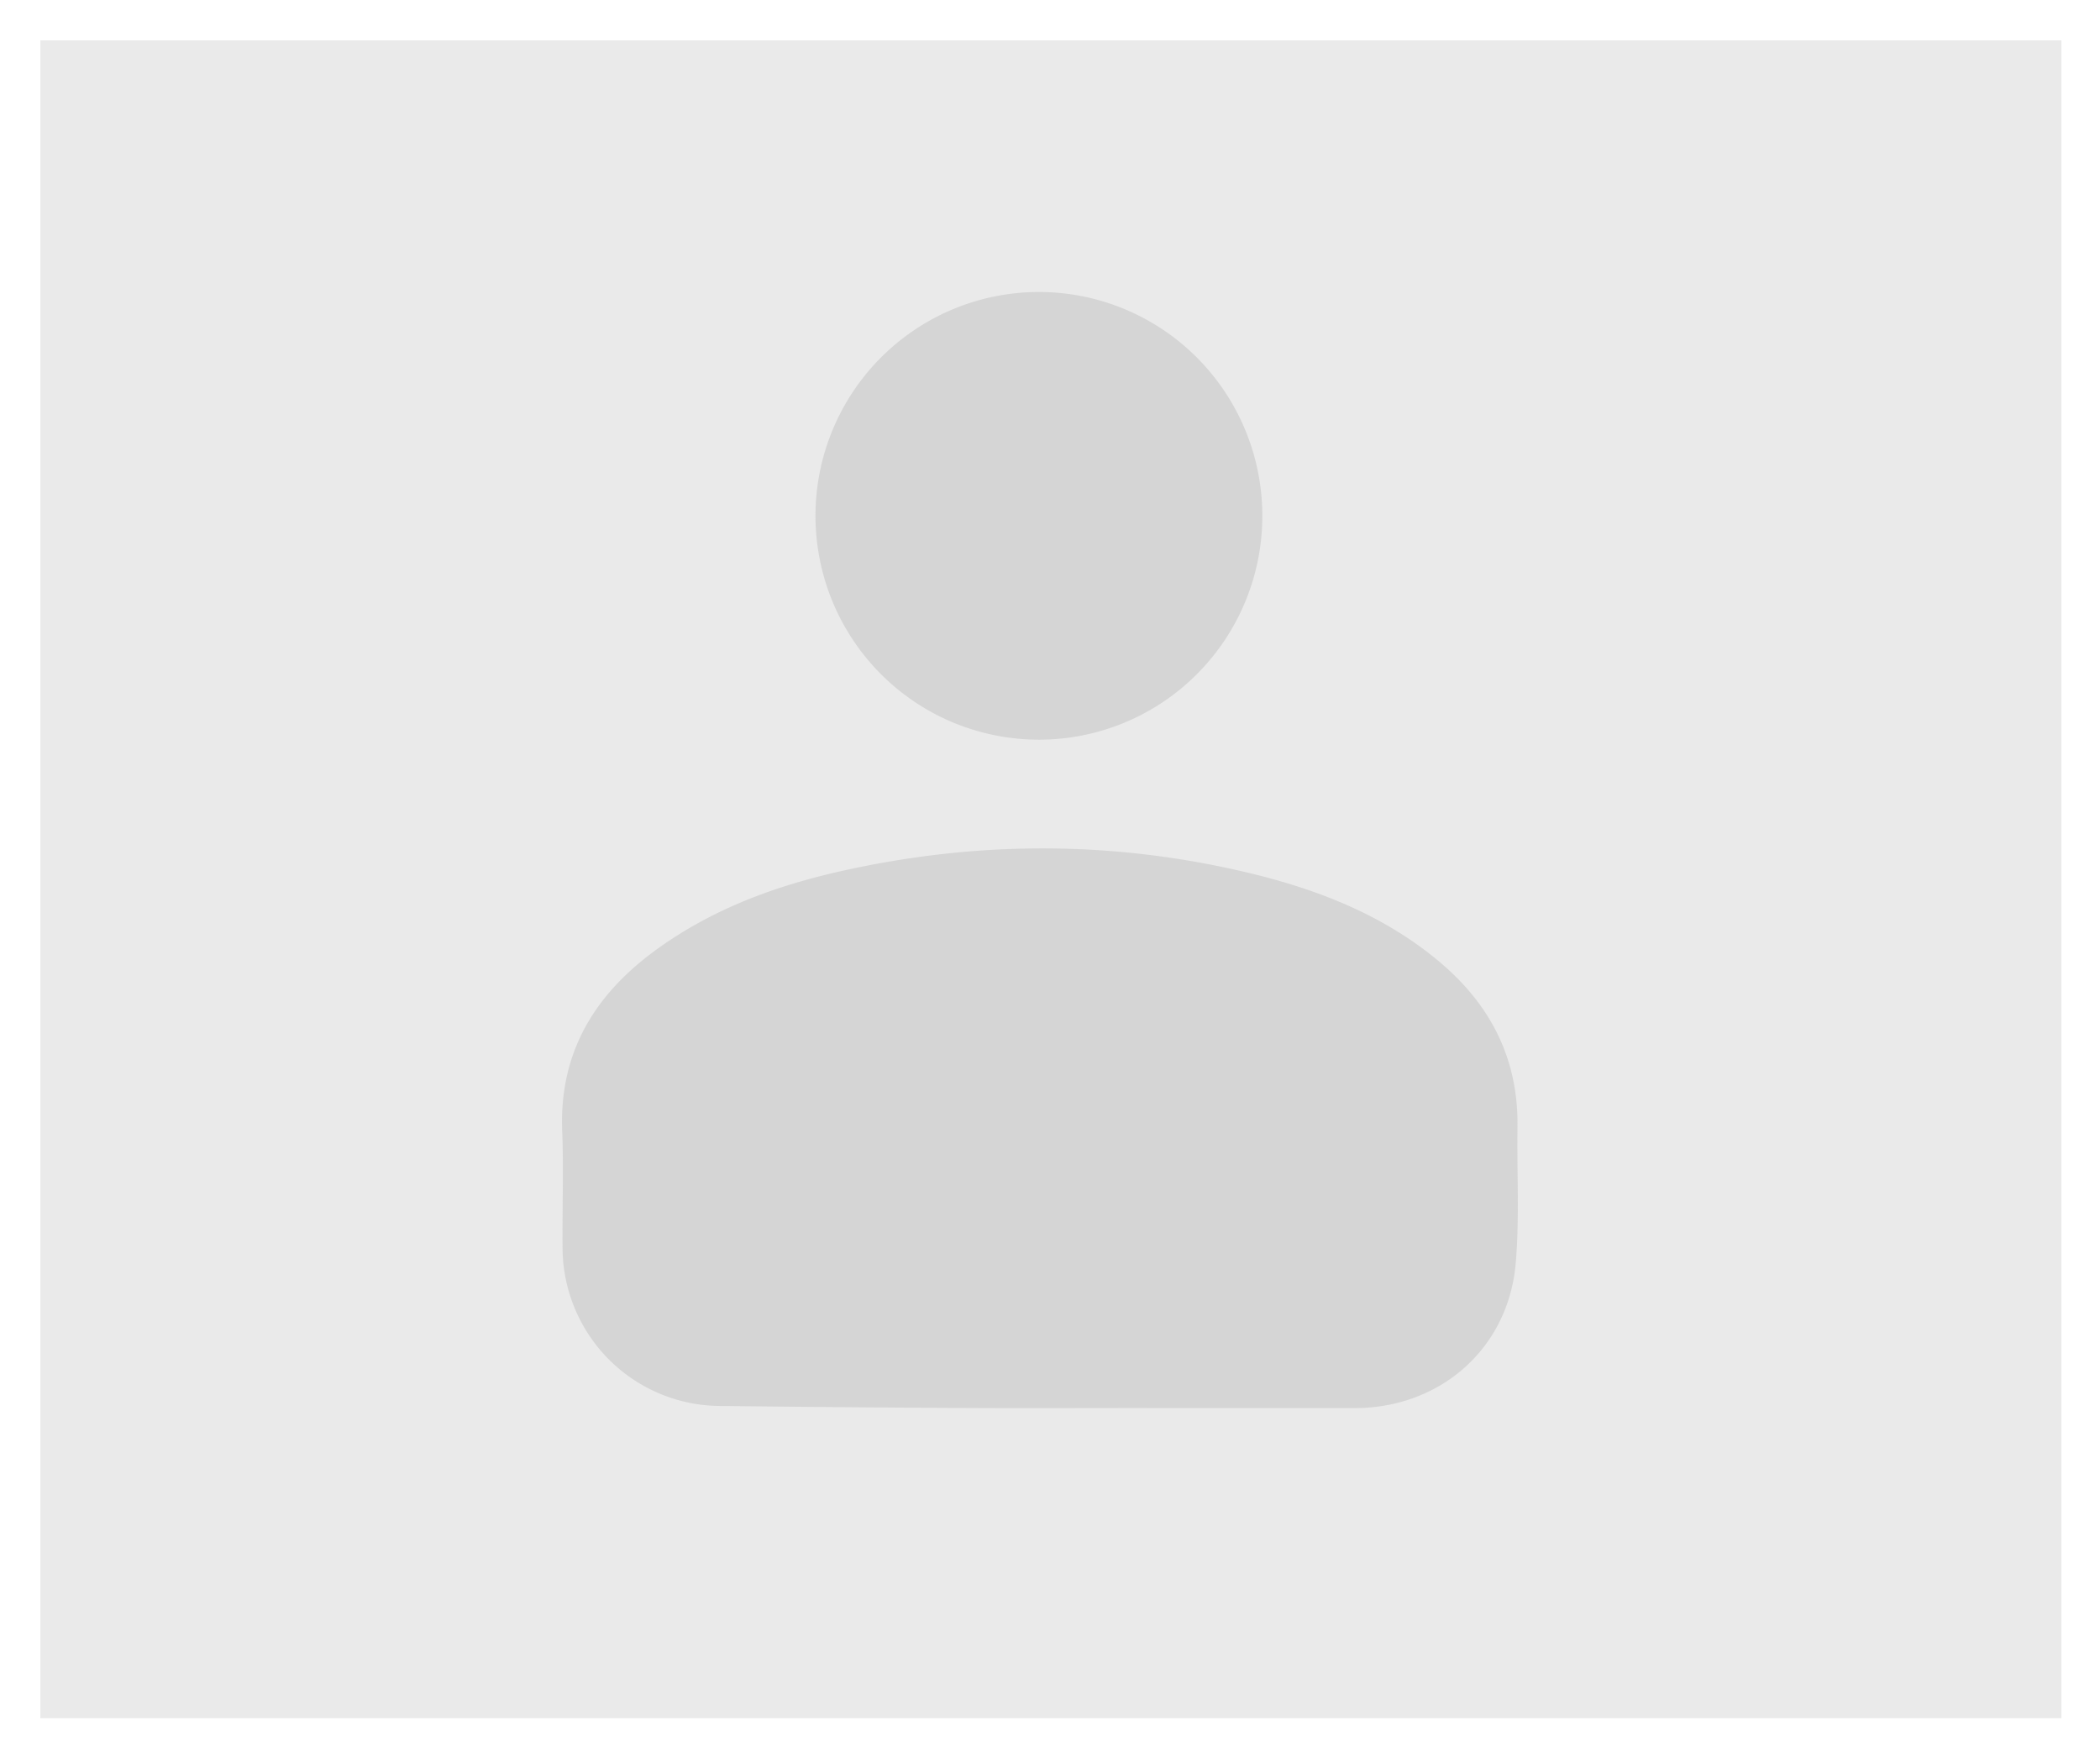 <svg xmlns="http://www.w3.org/2000/svg" role="img" viewBox="-5.03 -5.53 287.82 240.82"><title>generic-avatar.svg</title><path fill="#EAEAEA" d="M.5.001h277v230H.5v-230z"/><g clip-path="url(#clip0_4569_17086)"><path fill="#D5D5D5" d="M152.329 187.487c-8.046 0-16.097.037-24.143 0-11.603-.063-23.208-.16-34.815-.291a21.68 21.68 0 0 1-14.944-6.369 21.77 21.77 0 0 1-6.35-14.978c-.064-5.463.159-10.926-.055-16.352-.408-10.639 4.34-18.533 12.608-24.634 7.9-5.827 16.937-9.105 26.401-11.153 18.604-4.057 37.218-3.965 55.741.573 9.245 2.277 17.978 5.764 25.397 11.955 7.046 5.887 10.903 13.316 10.785 22.676-.095 6.242.291 12.524-.245 18.729-1 11.6-10.2 19.717-21.808 19.849h-28.572v-.005zm-14.91-91.623a30.581 30.581 0 0 1-17.03-5.143 30.677 30.677 0 0 1-11.304-13.76 30.75 30.75 0 0 1-1.765-17.734 30.706 30.706 0 0 1 8.369-15.726 30.601 30.601 0 0 1 15.681-8.412 30.564 30.564 0 0 1 17.701 1.74 30.636 30.636 0 0 1 13.75 11.305 30.728 30.728 0 0 1 5.16 17.055 30.704 30.704 0 0 1-8.947 21.674 30.576 30.576 0 0 1-21.615 9.001z"/></g><defs><clipPath id="clip0_4569_17086"><path fill="#fff" d="M0 0h131v153H0z" transform="translate(72 34.501)"/></clipPath></defs></svg>